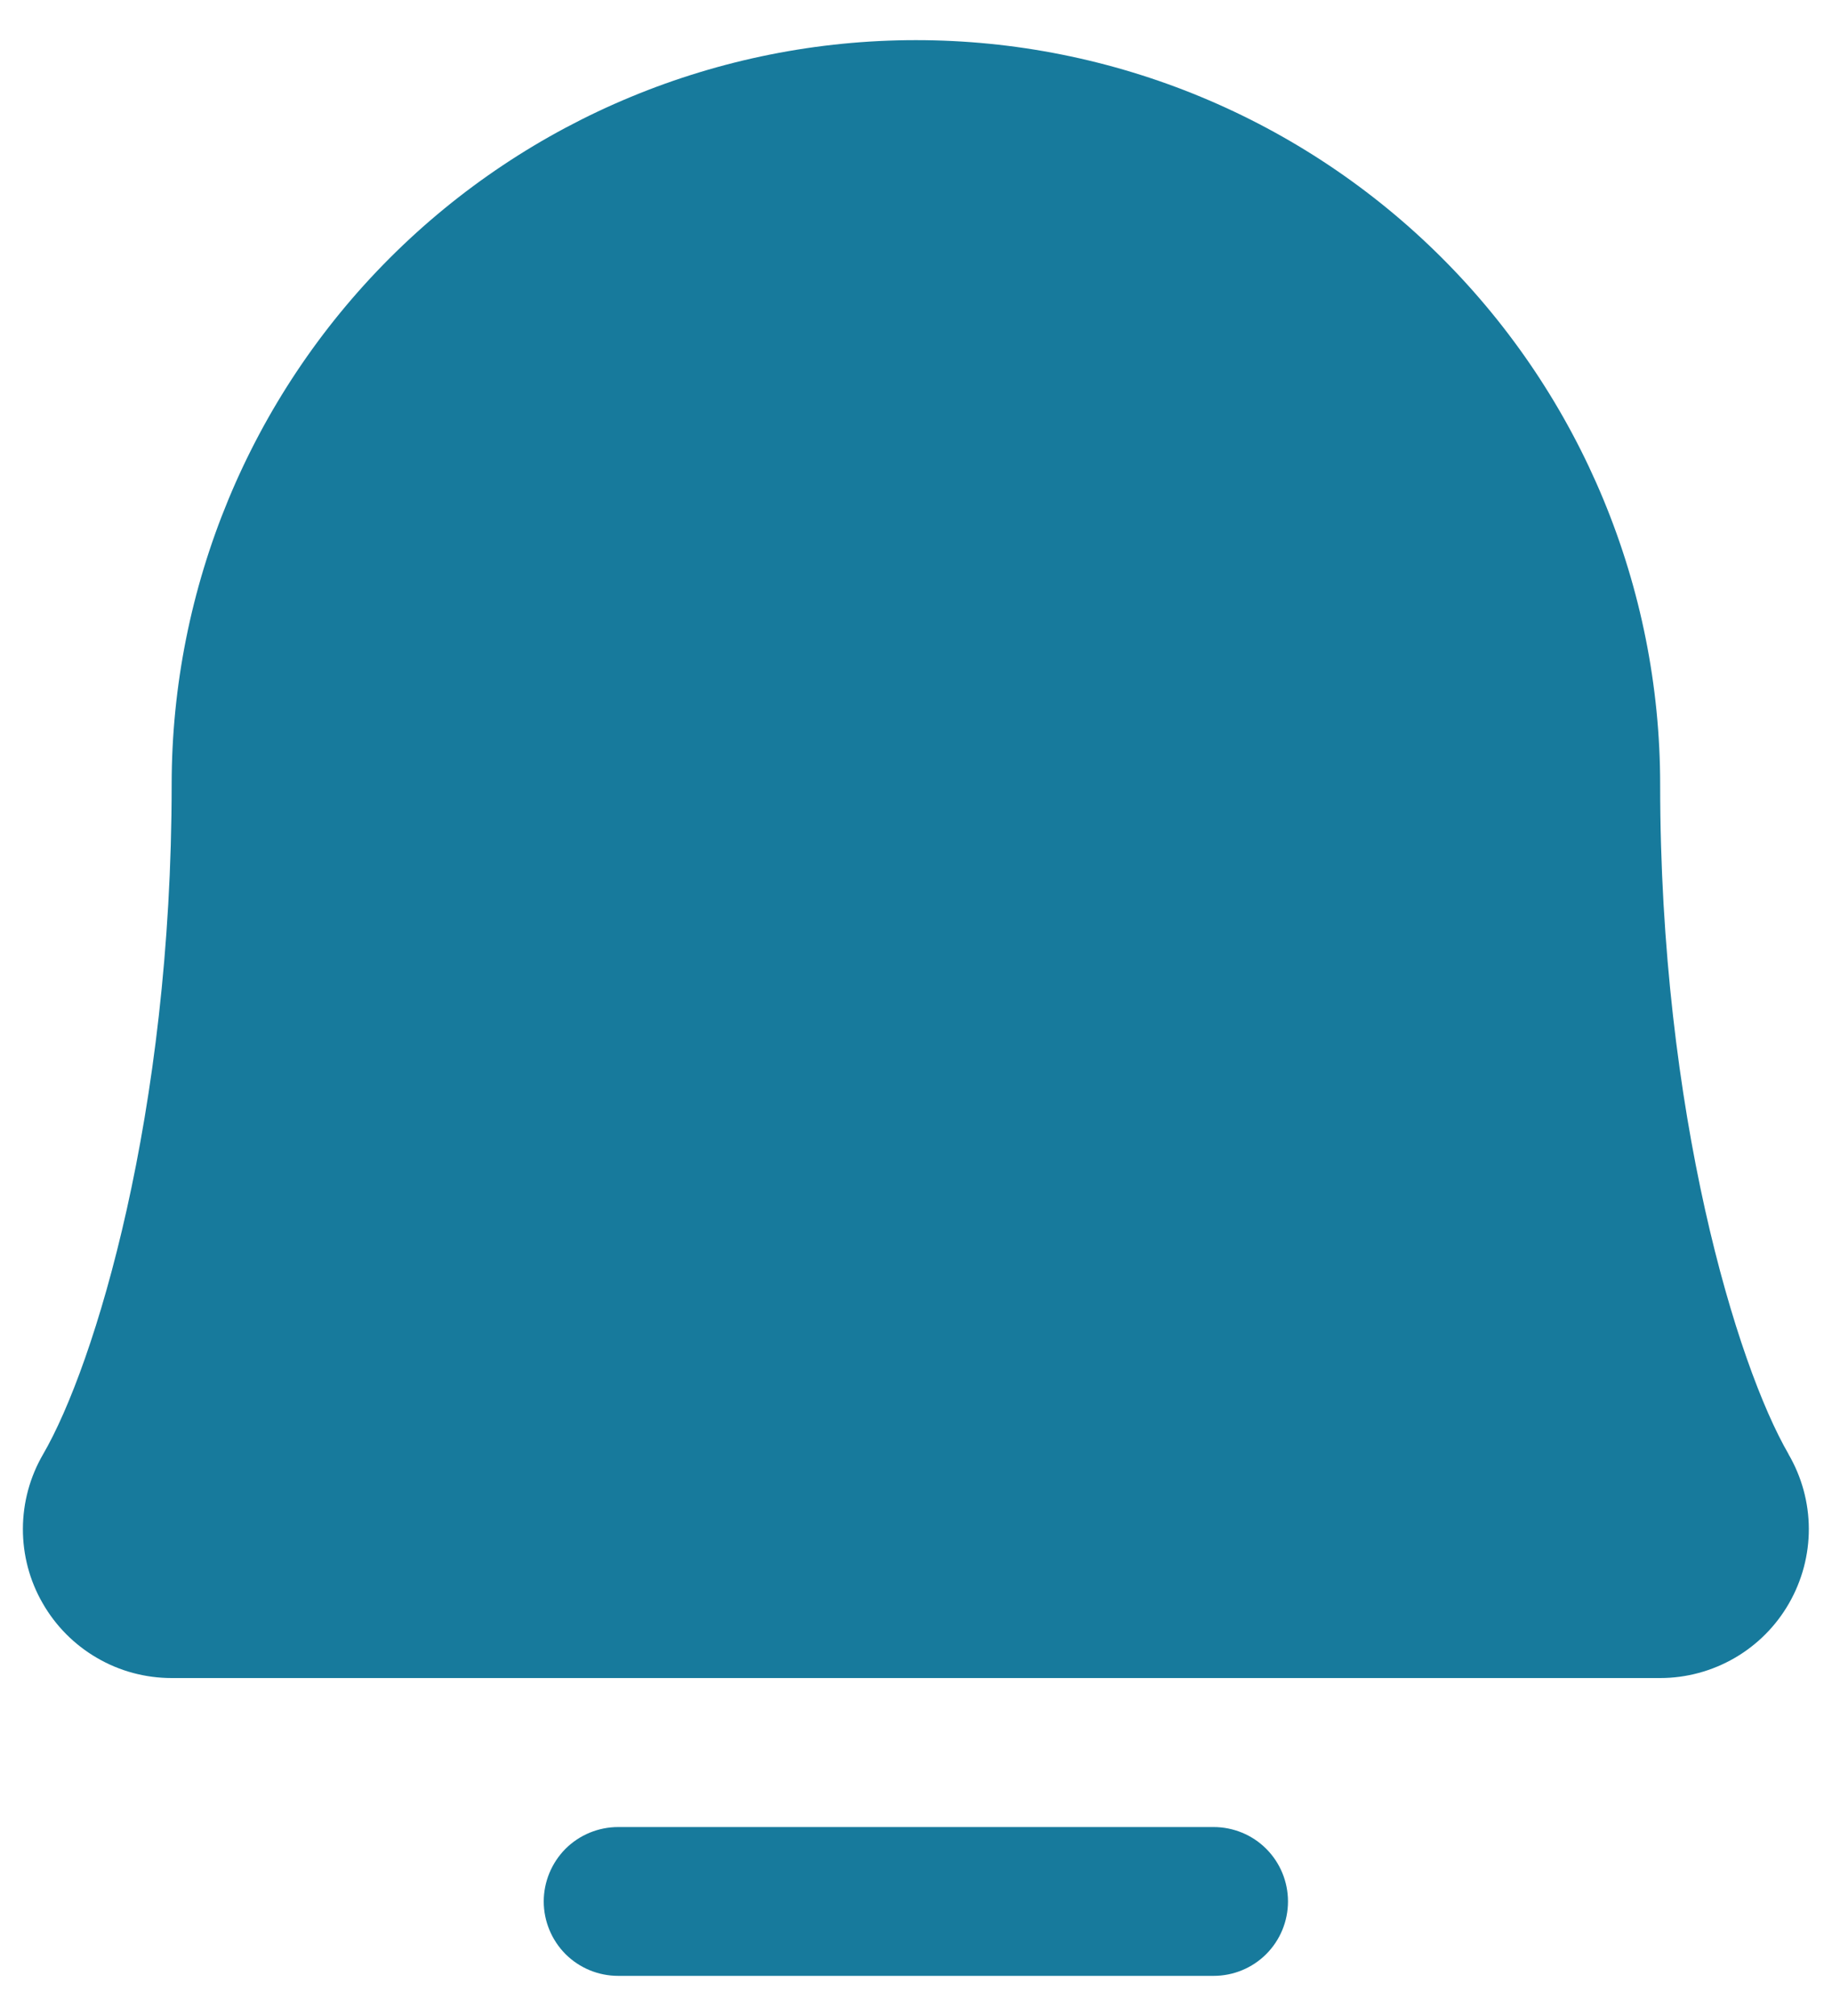 <svg width="20" height="22" viewBox="0 0 20 22" fill="none" xmlns="http://www.w3.org/2000/svg">
<path d="M14.061 20.75C14.061 20.965 13.976 21.172 13.823 21.325C13.671 21.477 13.464 21.562 13.249 21.562H6.749C6.533 21.562 6.327 21.477 6.174 21.325C6.022 21.172 5.936 20.965 5.936 20.75C5.936 20.535 6.022 20.328 6.174 20.175C6.327 20.023 6.533 19.938 6.749 19.938H13.249C13.464 19.938 13.671 20.023 13.823 20.175C13.976 20.328 14.061 20.535 14.061 20.75ZM19.526 15.869C18.962 14.898 18.124 12.151 18.124 8.562C18.124 6.408 17.268 4.341 15.744 2.817C14.22 1.294 12.154 0.438 9.999 0.438C7.844 0.438 5.777 1.294 4.254 2.817C2.73 4.341 1.874 6.408 1.874 8.562C1.874 12.152 1.035 14.898 0.471 15.869C0.327 16.116 0.251 16.396 0.25 16.682C0.249 16.968 0.323 17.249 0.466 17.496C0.608 17.744 0.813 17.95 1.06 18.093C1.307 18.237 1.588 18.312 1.874 18.312H18.124C18.41 18.312 18.69 18.236 18.937 18.093C19.184 17.95 19.389 17.744 19.531 17.496C19.673 17.248 19.748 16.967 19.747 16.682C19.746 16.396 19.669 16.116 19.525 15.869H19.526Z" fill="#177A9C"/>
</svg>
